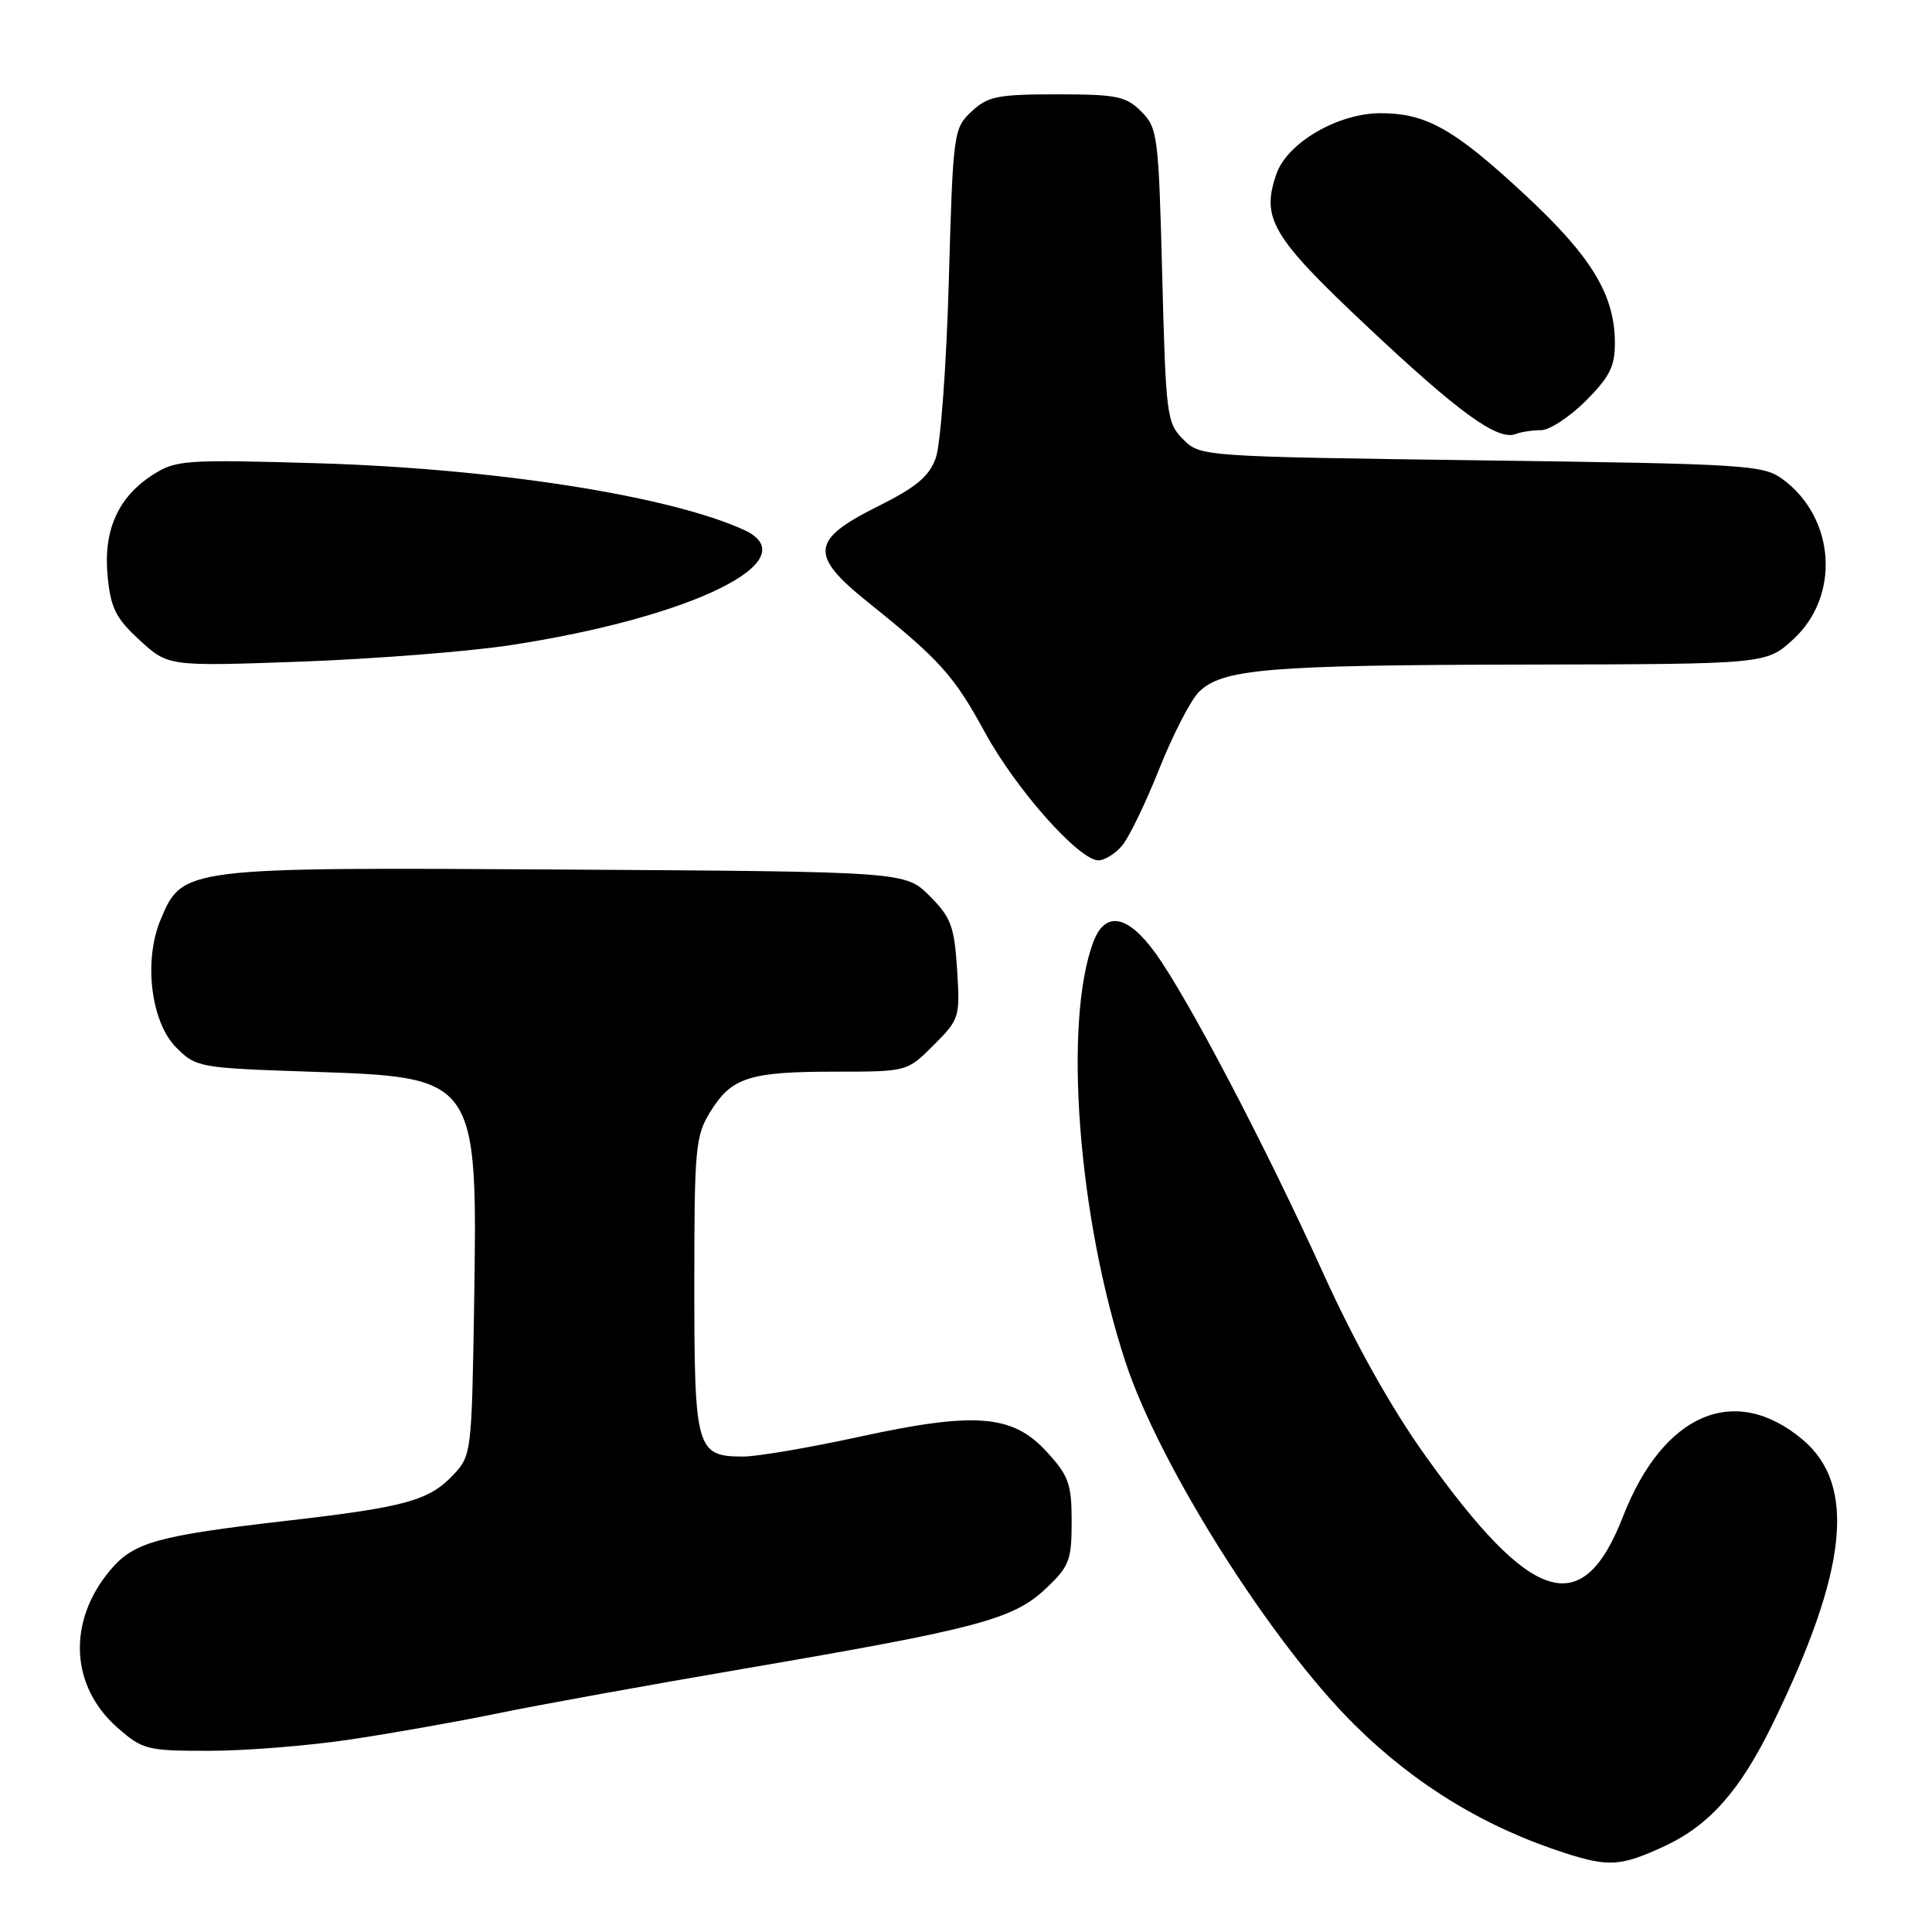 <?xml version="1.0" encoding="UTF-8" standalone="no"?>
<!DOCTYPE svg PUBLIC "-//W3C//DTD SVG 1.1//EN" "http://www.w3.org/Graphics/SVG/1.1/DTD/svg11.dtd" >
<svg xmlns="http://www.w3.org/2000/svg" xmlns:xlink="http://www.w3.org/1999/xlink" version="1.1" viewBox="0 0 256 256">
 <g >
 <path fill="currentColor"
d=" M 220.57 244.62 C 226.53 241.84 230.58 237.26 234.91 228.38 C 244.83 208.04 246.01 196.77 238.86 190.76 C 229.88 183.21 220.39 187.27 215.06 200.94 C 209.68 214.75 203.01 212.69 188.84 192.85 C 184.32 186.52 179.54 177.98 175.36 168.77 C 167.68 151.84 157.37 132.18 153.07 126.25 C 149.42 121.22 146.46 120.68 144.90 124.75 C 140.86 135.34 142.84 161.35 149.14 180.50 C 153.65 194.21 168.35 217.50 179.44 228.50 C 187.50 236.50 196.79 242.15 207.50 245.58 C 213.18 247.40 214.85 247.28 220.57 244.62 Z  M 46.50 230.48 C 52.00 229.66 60.77 228.10 66.00 227.02 C 71.22 225.94 86.07 223.25 99.00 221.04 C 129.57 215.81 134.27 214.56 138.57 210.50 C 141.69 207.56 142.00 206.75 142.00 201.62 C 142.00 196.62 141.62 195.56 138.69 192.36 C 134.15 187.41 129.22 187.03 113.67 190.42 C 107.16 191.84 100.33 193.00 98.49 193.00 C 92.26 193.00 92.00 192.08 92.00 170.30 C 92.00 152.09 92.15 150.50 94.13 147.30 C 96.93 142.76 99.30 142.00 110.67 142.00 C 120.20 142.00 120.20 142.00 123.72 138.48 C 127.14 135.06 127.22 134.80 126.82 128.45 C 126.45 122.73 126.01 121.55 123.18 118.72 C 119.96 115.50 119.96 115.50 74.95 115.22 C 24.23 114.91 24.19 114.91 21.27 121.89 C 19.00 127.33 20.00 135.45 23.36 138.81 C 25.97 141.43 26.40 141.51 40.95 142.00 C 63.43 142.75 63.30 142.56 62.81 173.67 C 62.51 192.32 62.44 192.91 60.10 195.39 C 56.86 198.84 53.78 199.69 38.00 201.51 C 20.81 203.49 17.72 204.36 14.61 208.05 C 8.91 214.83 9.30 223.42 15.55 228.91 C 18.91 231.86 19.47 232.00 27.78 231.99 C 32.58 231.99 41.00 231.31 46.50 230.48 Z  M 148.67 112.07 C 149.58 111.01 151.79 106.44 153.59 101.92 C 155.39 97.40 157.75 92.80 158.85 91.70 C 161.92 88.63 167.97 88.12 202.26 88.06 C 234.03 88.00 234.03 88.00 237.61 84.72 C 243.88 78.97 243.20 68.64 236.22 63.50 C 233.65 61.61 231.50 61.47 196.28 61.00 C 159.20 60.50 159.04 60.49 156.78 58.22 C 154.60 56.05 154.48 55.07 154.00 36.50 C 153.52 17.93 153.40 16.95 151.22 14.77 C 149.19 12.75 147.97 12.50 140.05 12.50 C 132.17 12.50 130.89 12.76 128.73 14.78 C 126.35 17.02 126.28 17.52 125.72 37.28 C 125.41 48.40 124.63 58.93 124.00 60.67 C 123.11 63.16 121.41 64.56 116.18 67.17 C 107.44 71.53 107.24 73.57 115.00 79.79 C 124.53 87.43 126.40 89.51 130.50 97.03 C 134.62 104.59 142.97 114.00 145.56 114.00 C 146.36 114.00 147.76 113.13 148.67 112.07 Z  M 67.55 85.50 C 91.77 81.82 107.26 74.18 98.55 70.20 C 88.62 65.68 65.47 62.07 42.00 61.38 C 24.59 60.87 23.31 60.96 20.30 62.88 C 15.66 65.82 13.67 70.26 14.26 76.35 C 14.67 80.58 15.34 81.92 18.52 84.84 C 22.30 88.30 22.30 88.30 39.90 87.67 C 49.58 87.31 62.02 86.34 67.55 85.50 Z  M 204.20 57.00 C 205.32 57.00 207.98 55.25 210.12 53.12 C 213.30 49.93 214.00 48.54 213.98 45.37 C 213.94 39.03 210.87 33.98 202.06 25.80 C 192.69 17.09 188.99 15.00 182.94 15.00 C 177.29 15.00 170.58 18.91 169.14 23.03 C 167.07 28.95 168.52 31.38 181.19 43.29 C 193.33 54.71 198.45 58.42 200.83 57.51 C 201.56 57.23 203.08 57.00 204.20 57.00 Z "/>
</g>
</svg>